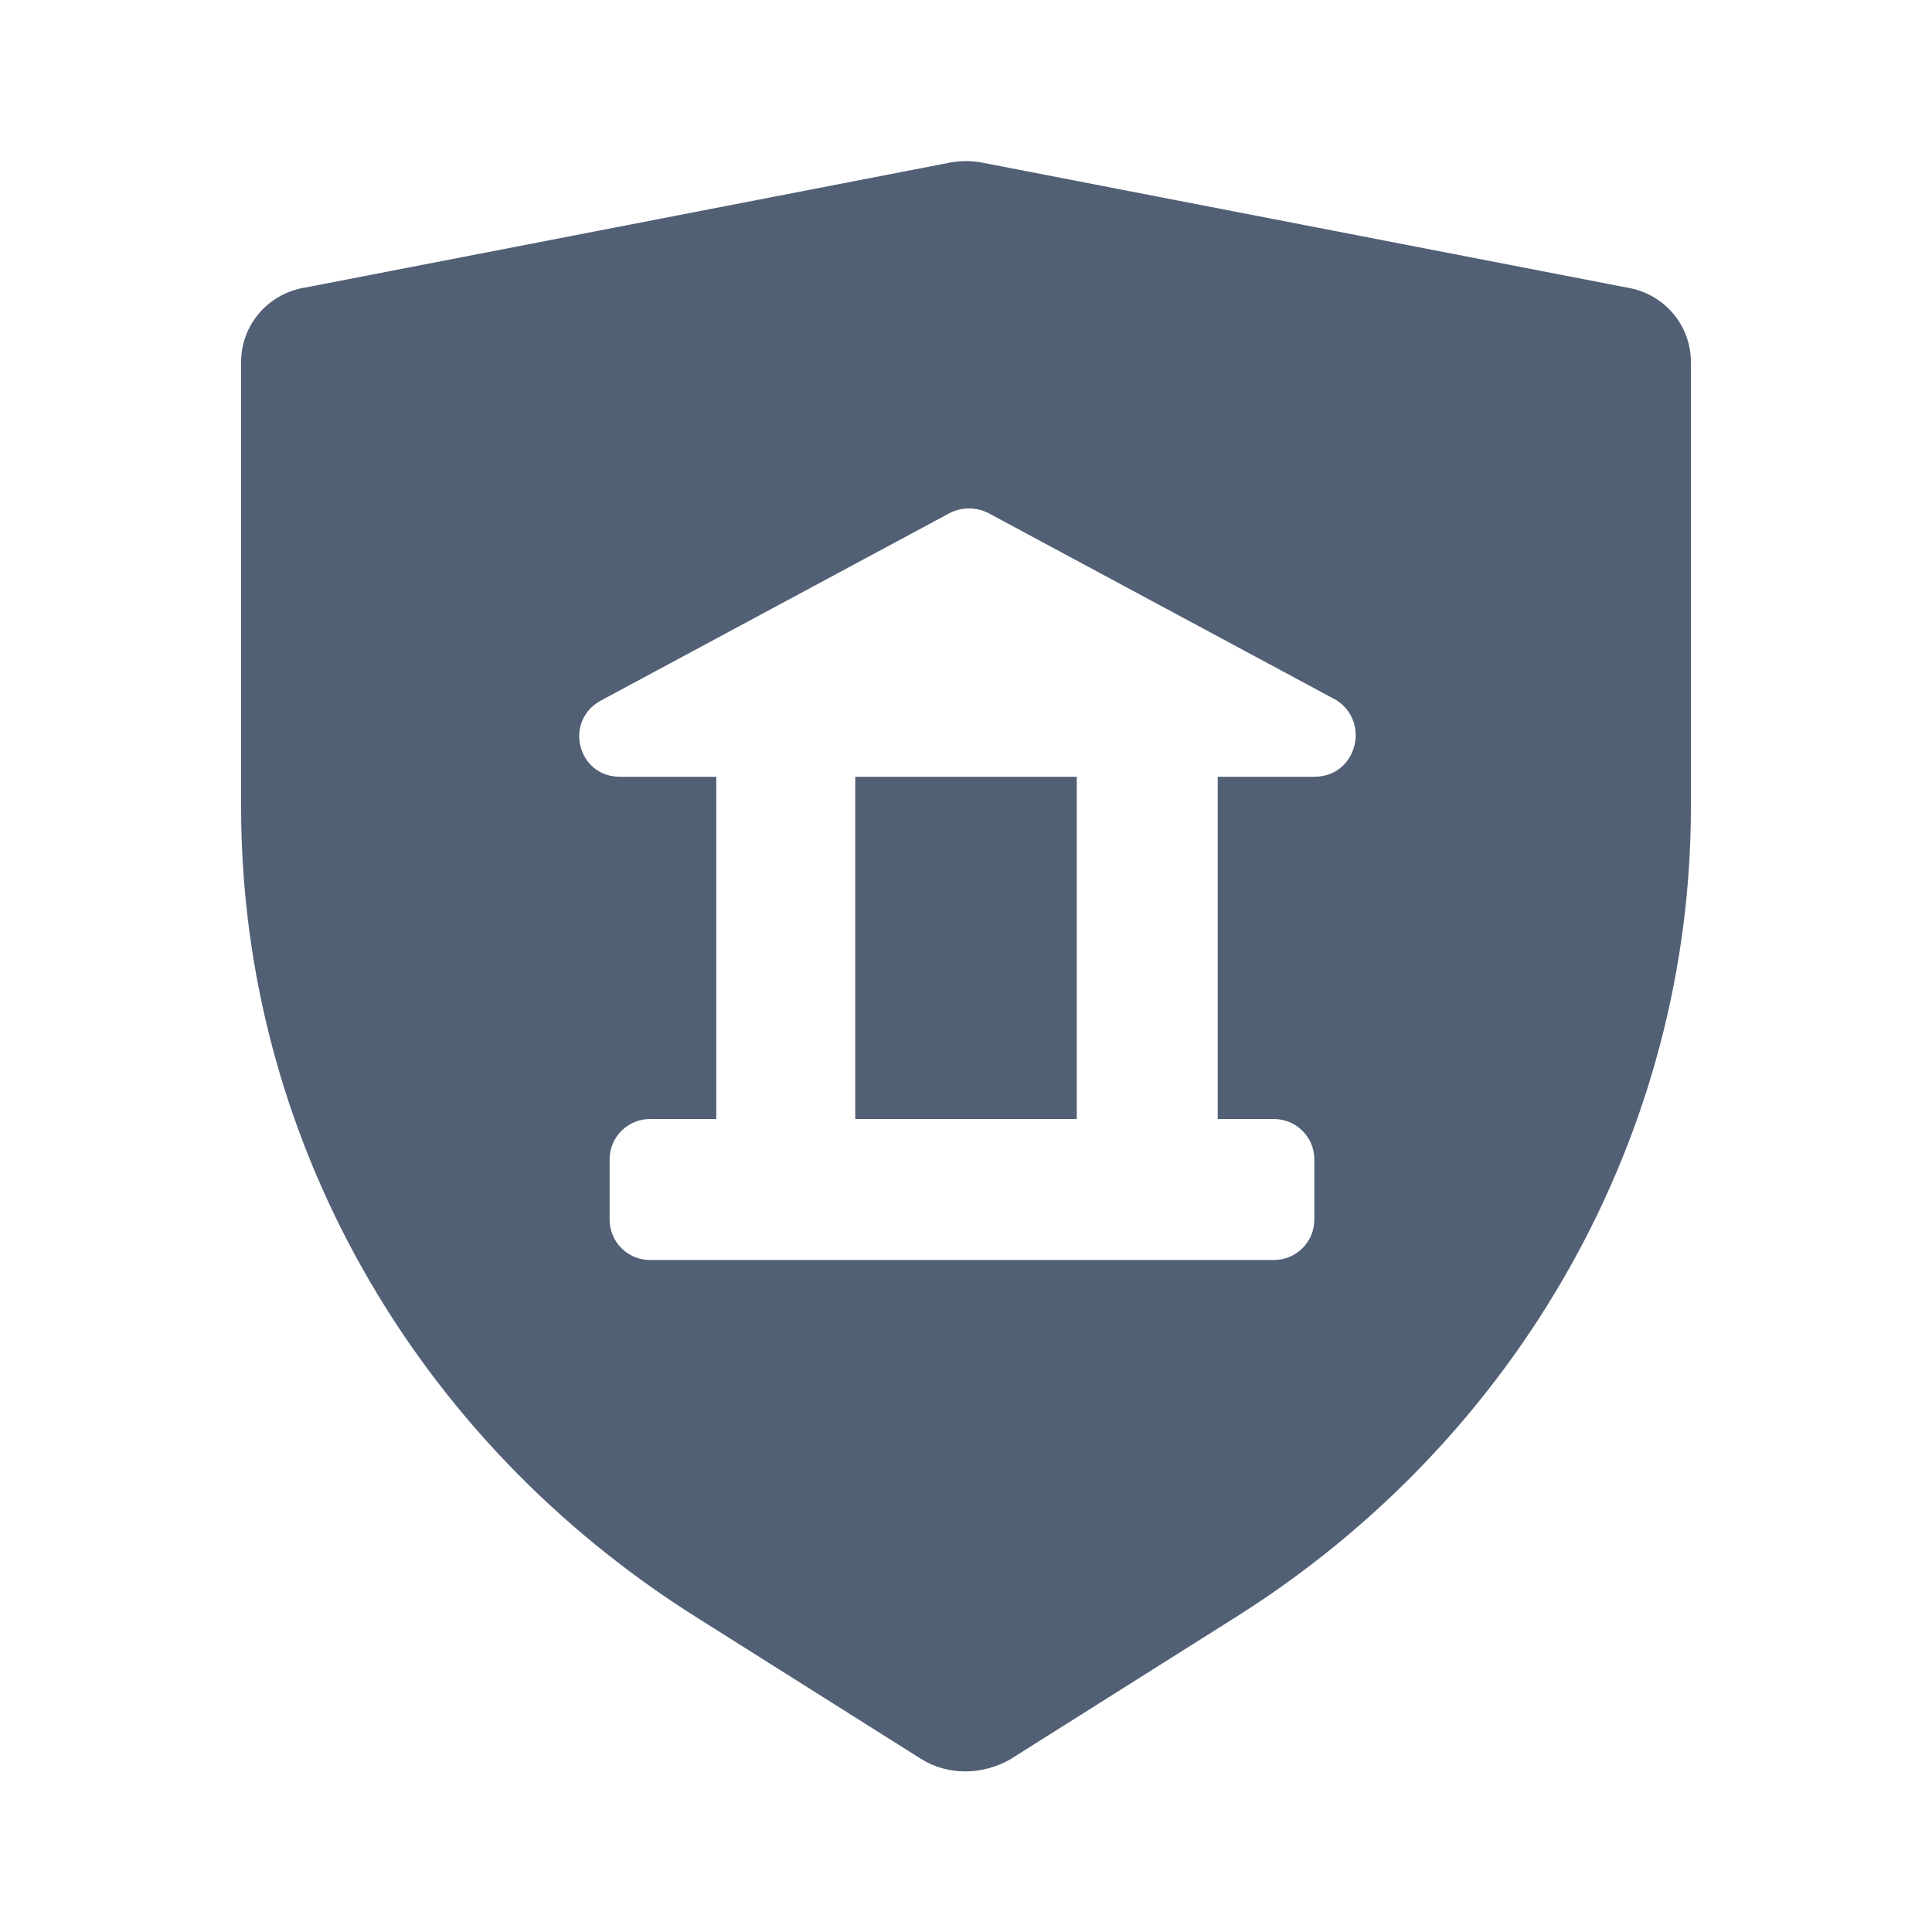 <svg xmlns="http://www.w3.org/2000/svg" width="24" height="24" viewBox="0 0 24 24">
  <path fill="#526075" fill-rule="evenodd" d="M12.069,2.003 L12.2,2.02 L20.204,3.571 C20.679,3.646 21.005,4.046 21.005,4.496 L21.005,4.496 L21.005,10.024 C21.005,14.076 18.878,17.878 15.327,20.104 L15.327,20.104 L12.55,21.855 C12.2,22.055 11.775,22.055 11.45,21.855 L11.45,21.855 L8.673,20.104 C5.122,17.878 2.995,14.101 2.995,10.024 L2.995,10.024 L2.995,4.496 C2.995,4.046 3.321,3.646 3.796,3.571 L3.796,3.571 L11.8,2.02 C11.925,1.995 12.075,1.995 12.2,2.02 Z M12.275,6.372 C12.125,6.297 11.95,6.297 11.8,6.372 L11.8,6.372 L7.473,8.698 C6.997,8.948 7.173,9.649 7.698,9.649 L7.698,9.649 L8.898,9.649 L8.898,13.901 L8.073,13.901 C7.798,13.901 7.573,14.126 7.573,14.401 L7.573,14.401 L7.573,15.152 C7.573,15.427 7.798,15.652 8.073,15.652 L8.073,15.652 L15.827,15.652 C16.102,15.652 16.327,15.427 16.327,15.152 L16.327,15.152 L16.327,14.401 C16.327,14.126 16.102,13.901 15.827,13.901 L15.827,13.901 L15.127,13.901 L15.127,9.649 L16.327,9.649 C16.852,9.649 17.028,8.973 16.602,8.698 L16.602,8.698 Z M13.376,9.649 L13.376,13.901 L10.624,13.901 L10.624,9.649 L13.376,9.649 Z"/>
</svg>
